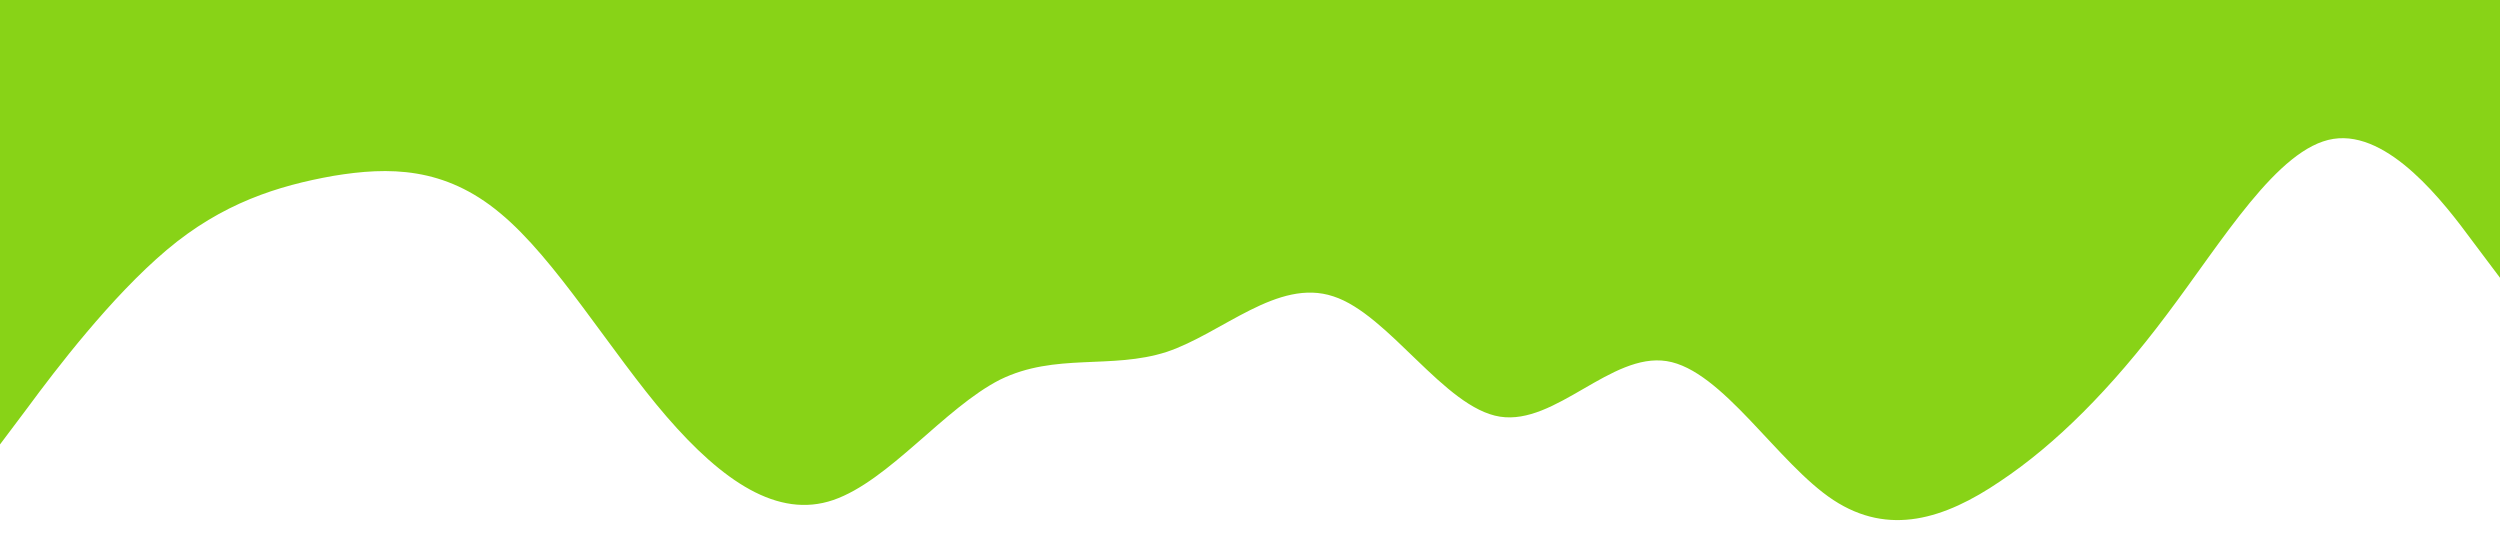 <?xml version="1.0" standalone="no"?><svg xmlns="http://www.w3.org/2000/svg" viewBox="0 0 1440 320"><path fill="#88d317" fill-opacity="1" d="M0,256L16,234.7C32,213,64,171,96,144C128,117,160,107,192,101.3C224,96,256,96,288,122.7C320,149,352,203,384,240C416,277,448,299,480,288C512,277,544,235,576,218.7C608,203,640,213,672,202.7C704,192,736,160,768,170.7C800,181,832,235,864,240C896,245,928,203,960,208C992,213,1024,267,1056,288C1088,309,1120,299,1152,277.3C1184,256,1216,224,1248,181.3C1280,139,1312,85,1344,80C1376,75,1408,117,1424,138.7L1440,160L1440,0L1424,0C1408,0,1376,0,1344,0C1312,0,1280,0,1248,0C1216,0,1184,0,1152,0C1120,0,1088,0,1056,0C1024,0,992,0,960,0C928,0,896,0,864,0C832,0,800,0,768,0C736,0,704,0,672,0C640,0,608,0,576,0C544,0,512,0,480,0C448,0,416,0,384,0C352,0,320,0,288,0C256,0,224,0,192,0C160,0,128,0,96,0C64,0,32,0,16,0L0,0Z"></path></svg>
